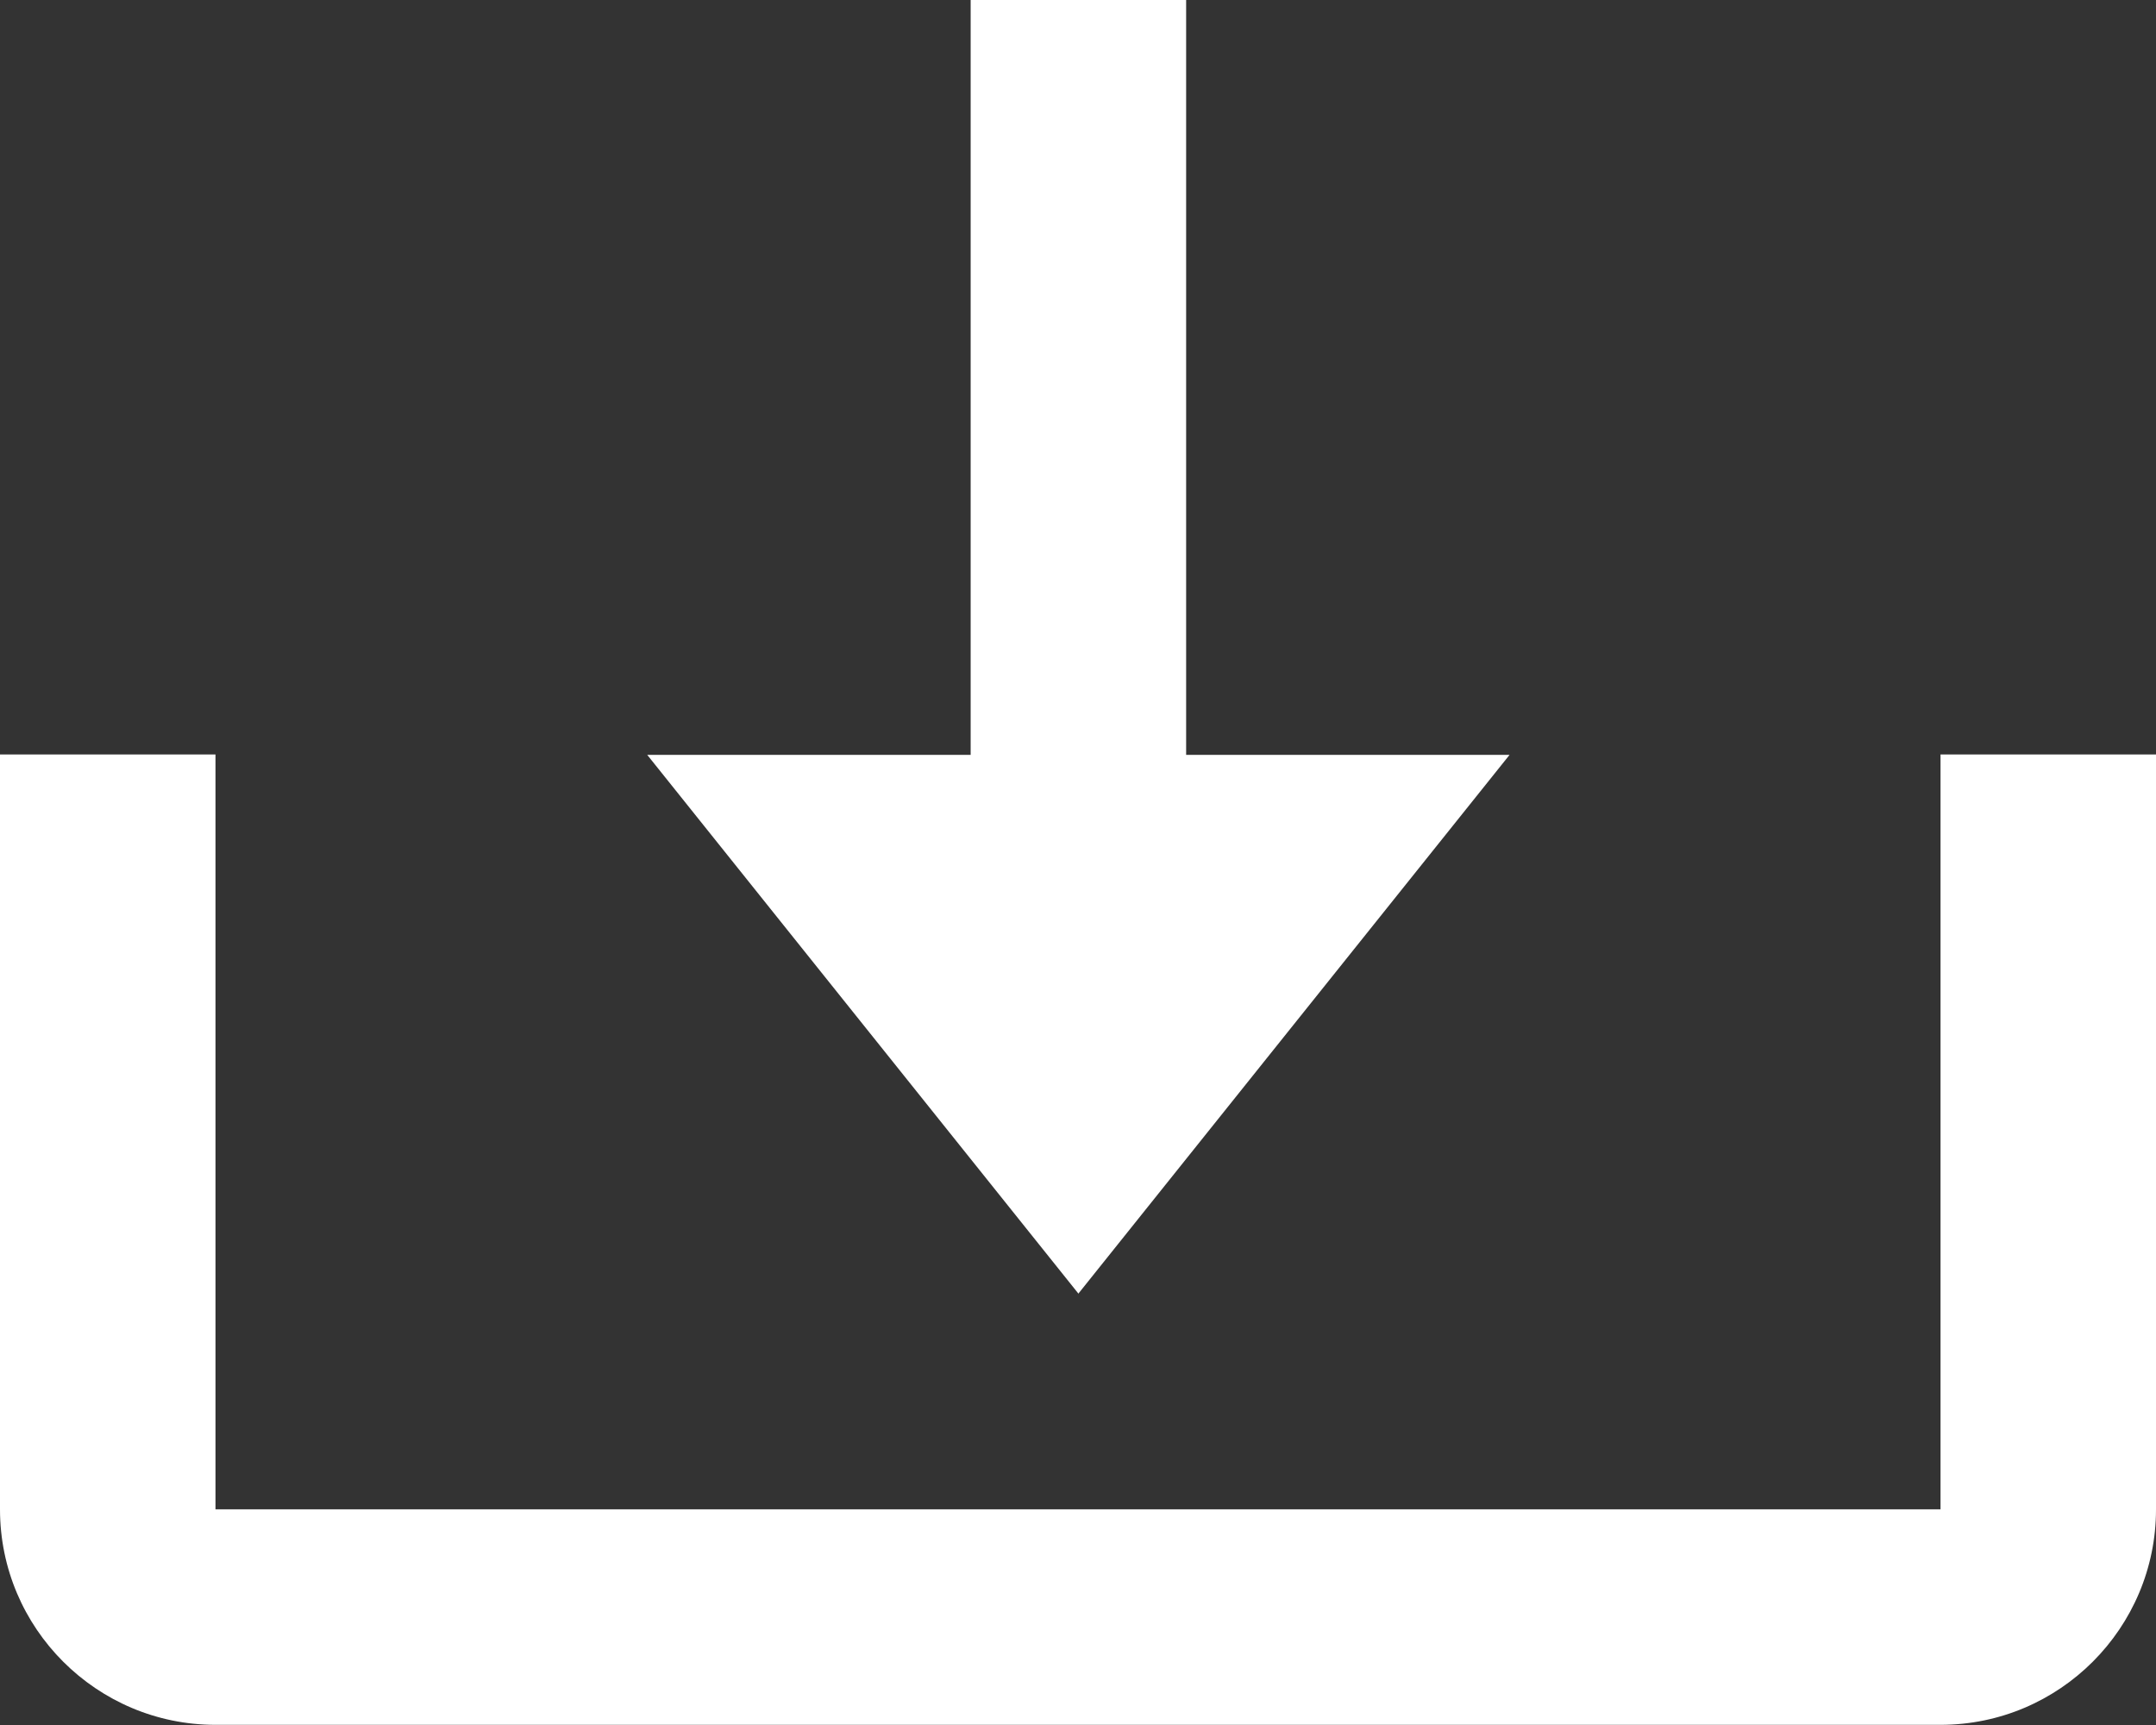 <?xml version="1.0" encoding="UTF-8"?>
<svg id="Capa_2" data-name="Capa 2" xmlns="http://www.w3.org/2000/svg" viewBox="0 0 54.33 43.47">
  <rect x="0" y="0" width="54.33" height="43.47" fill="#333333" stroke="none"/>
  <defs>
    <style>
      .cls-1 {
        fill: #fff;
        stroke-width: 0px;
      }
    </style>
  </defs>
  <g id="Capa_1-2" data-name="Capa 1">
    <g>
      <path class="cls-1" d="M27.17,32.6l10.87-13.58h-8.15V0h-5.43v19.02h-8.15l10.87,13.58Z"/>
      <path class="cls-1" d="M48.9,38.03H5.43v-19.02H0v19.02c0,3,2.44,5.43,5.43,5.43h43.47c3,0,5.43-2.44,5.43-5.43v-19.02h-5.43v19.02Z"/>
    </g>
  </g>
</svg>